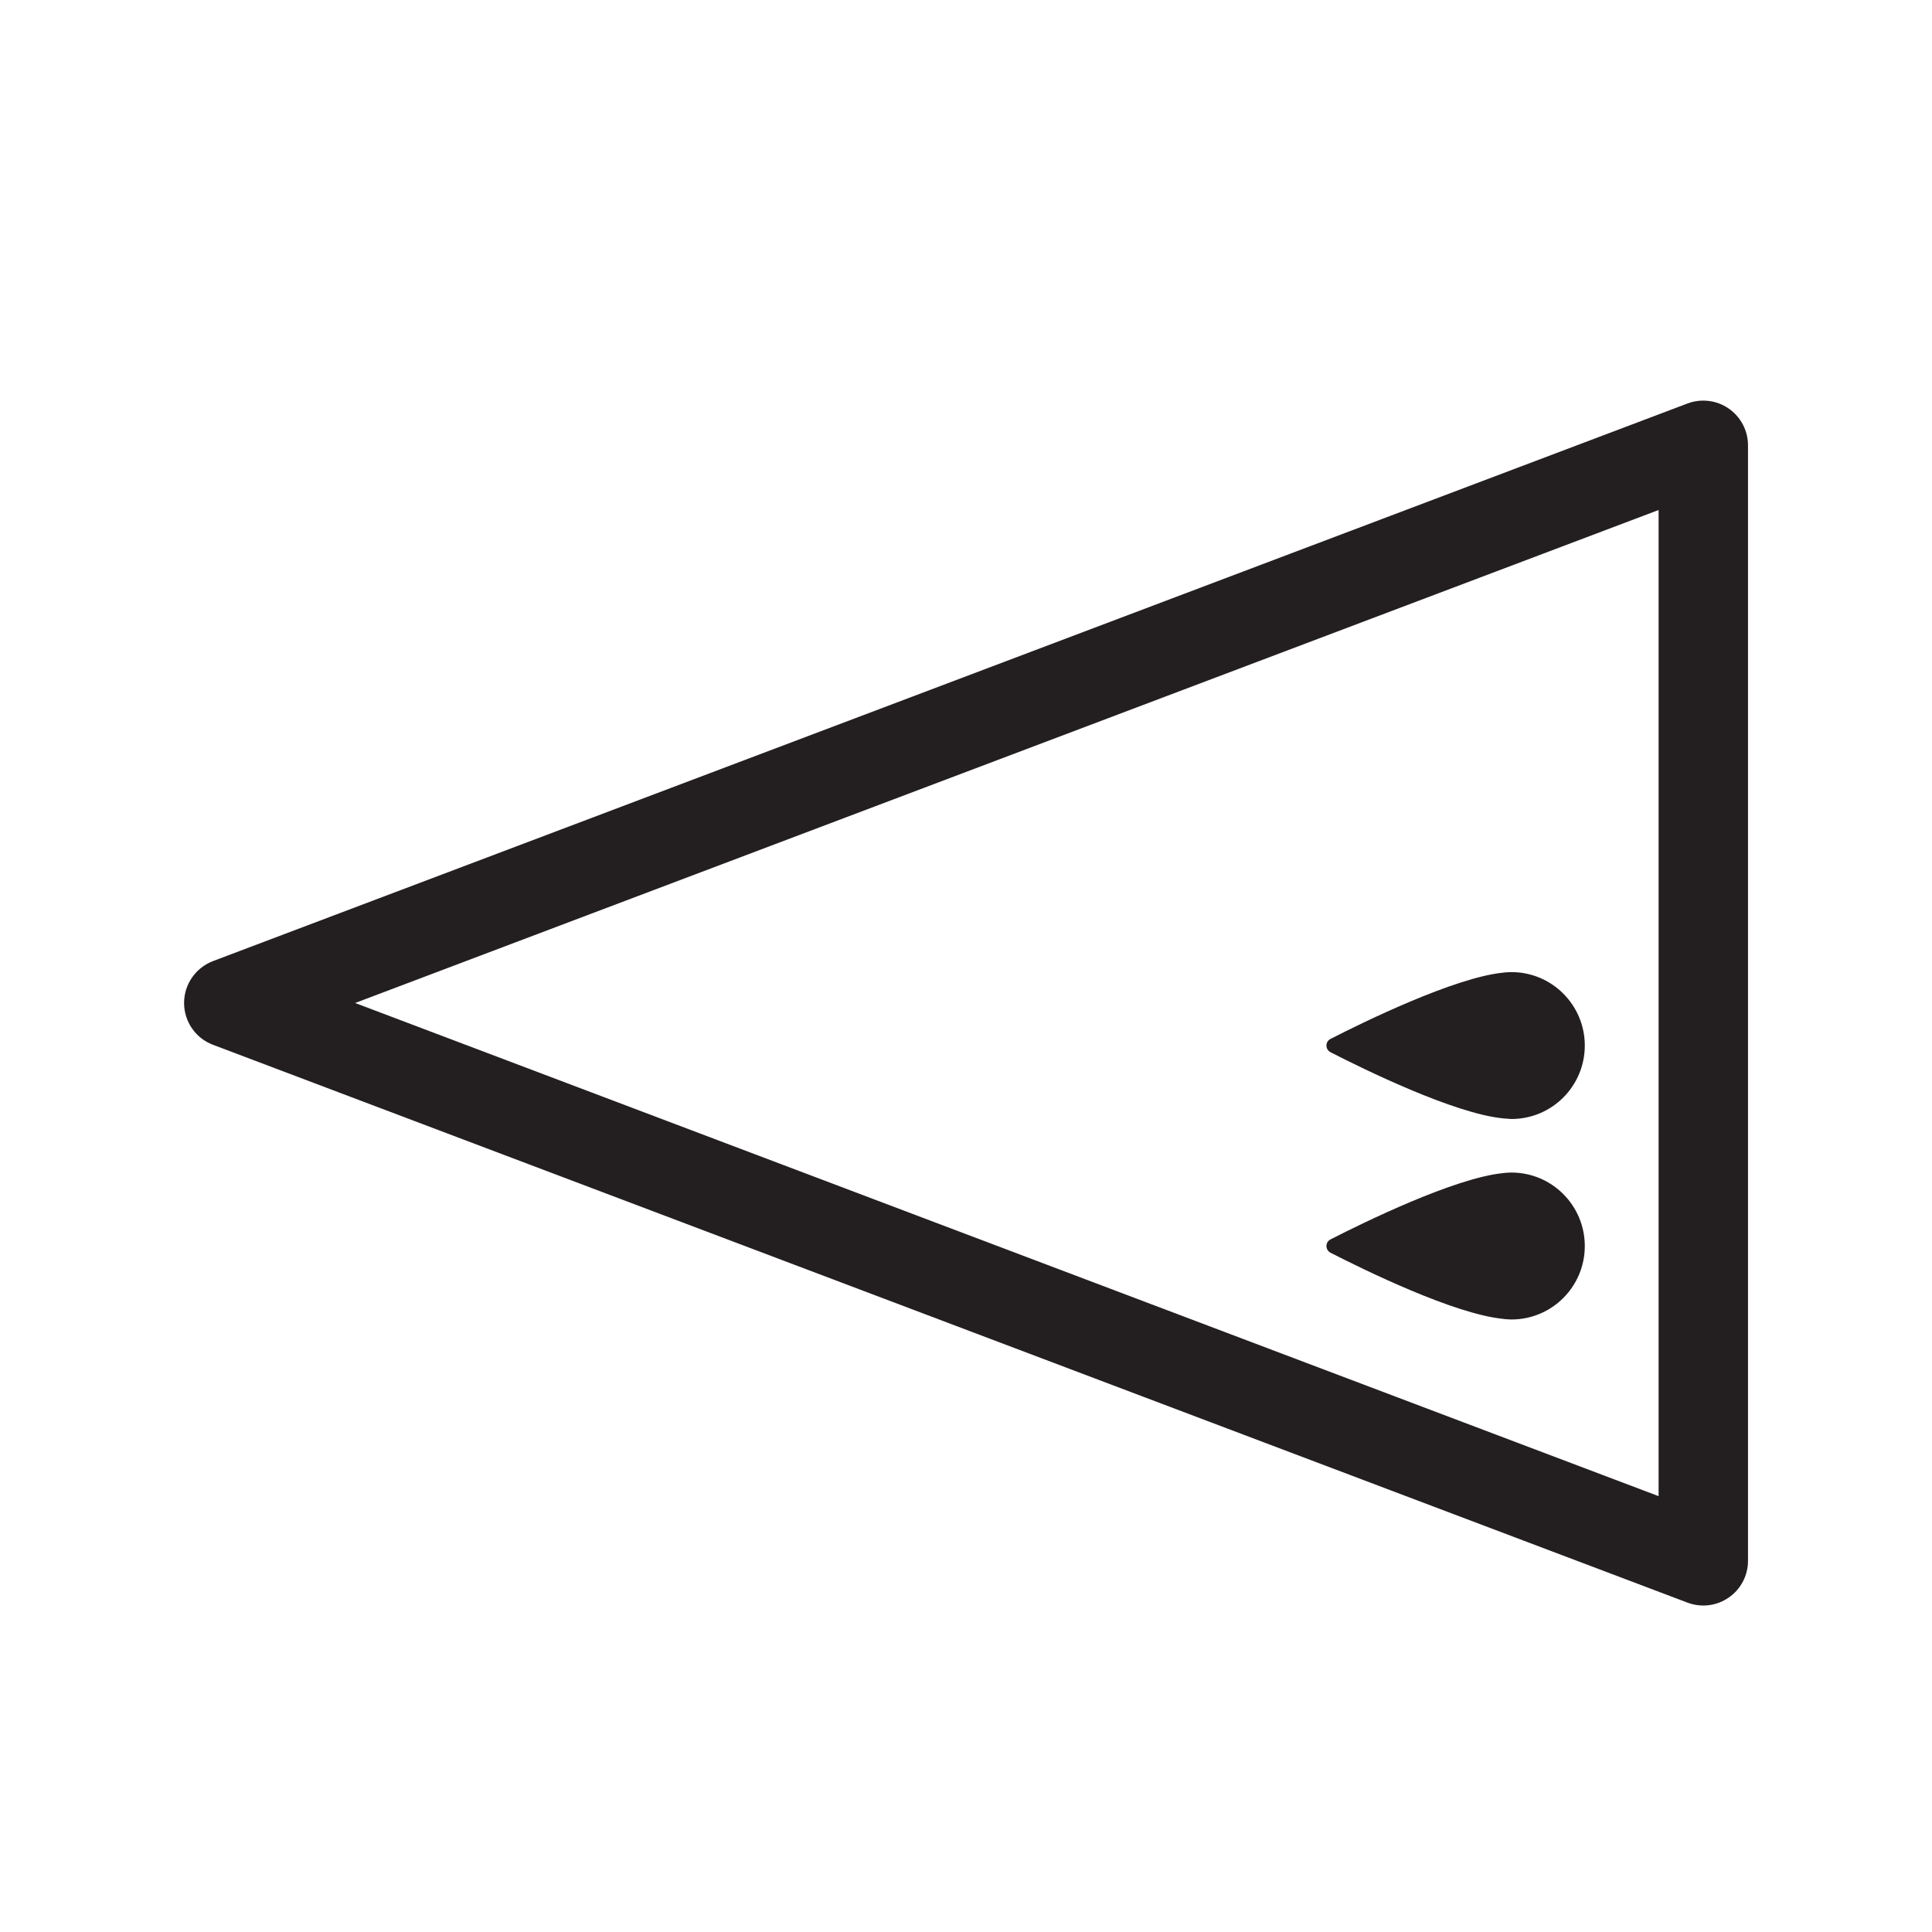 <?xml version="1.0" encoding="iso-8859-1"?>
<!-- Generator: Adobe Illustrator 16.0.0, SVG Export Plug-In . SVG Version: 6.00 Build 0)  -->
<!DOCTYPE svg PUBLIC "-//W3C//DTD SVG 1.1//EN" "http://www.w3.org/Graphics/SVG/1.1/DTD/svg11.dtd">
<svg version="1.1" xmlns="http://www.w3.org/2000/svg" xmlns:xlink="http://www.w3.org/1999/xlink" x="0px" y="0px"
	 width="43.219px" height="43.217px" viewBox="0 0 43.219 43.217" style="enable-background:new 0 0 43.219 43.217;"
	 xml:space="preserve">
<g id="WestDrone">
	<g>
		<path style="fill:#231F20;" d="M39.103,9.962v24.954c0,0.328-0.16,0.635-0.432,0.822c-0.27,0.188-0.615,0.229-0.922,0.113
			L4.764,23.372c-0.389-0.146-0.646-0.52-0.646-0.936l0,0c0-0.416,0.258-0.787,0.646-0.936L37.749,9.026
			c0.307-0.115,0.652-0.074,0.922,0.113C38.942,9.327,39.103,9.634,39.103,9.962z M37.103,33.469v-22.06L7.944,22.437L37.103,33.469
			z"/>
		<path style="fill:#231F20;" d="M33.653,29.508c-0.006-0.002-0.014-0.002-0.021-0.004c-1.1-0.105-3.121-1.098-3.867-1.48
			c-0.123-0.064-0.123-0.238,0-0.299c0.748-0.383,2.773-1.374,3.861-1.483c0.012-0.002,0.021-0.002,0.033-0.004
			c0.053-0.004,0.104-0.008,0.152-0.008c0.906,0,1.641,0.737,1.641,1.644s-0.734,1.643-1.641,1.643
			C33.761,29.516,33.708,29.512,33.653,29.508"/>
		<path style="fill:#231F20;" d="M33.653,25.021c-0.006,0-0.014,0-0.021-0.002c-1.1-0.105-3.121-1.098-3.867-1.48
			c-0.123-0.063-0.123-0.238,0-0.299c0.748-0.383,2.773-1.373,3.861-1.482c0.012-0.002,0.021-0.002,0.033-0.004
			c0.053-0.004,0.104-0.008,0.152-0.008c0.906,0,1.641,0.736,1.641,1.643s-0.734,1.643-1.641,1.643
			C33.761,25.03,33.708,25.026,33.653,25.021"/>
	</g>
</g>
<g id="Layer_1">
</g>
</svg>
